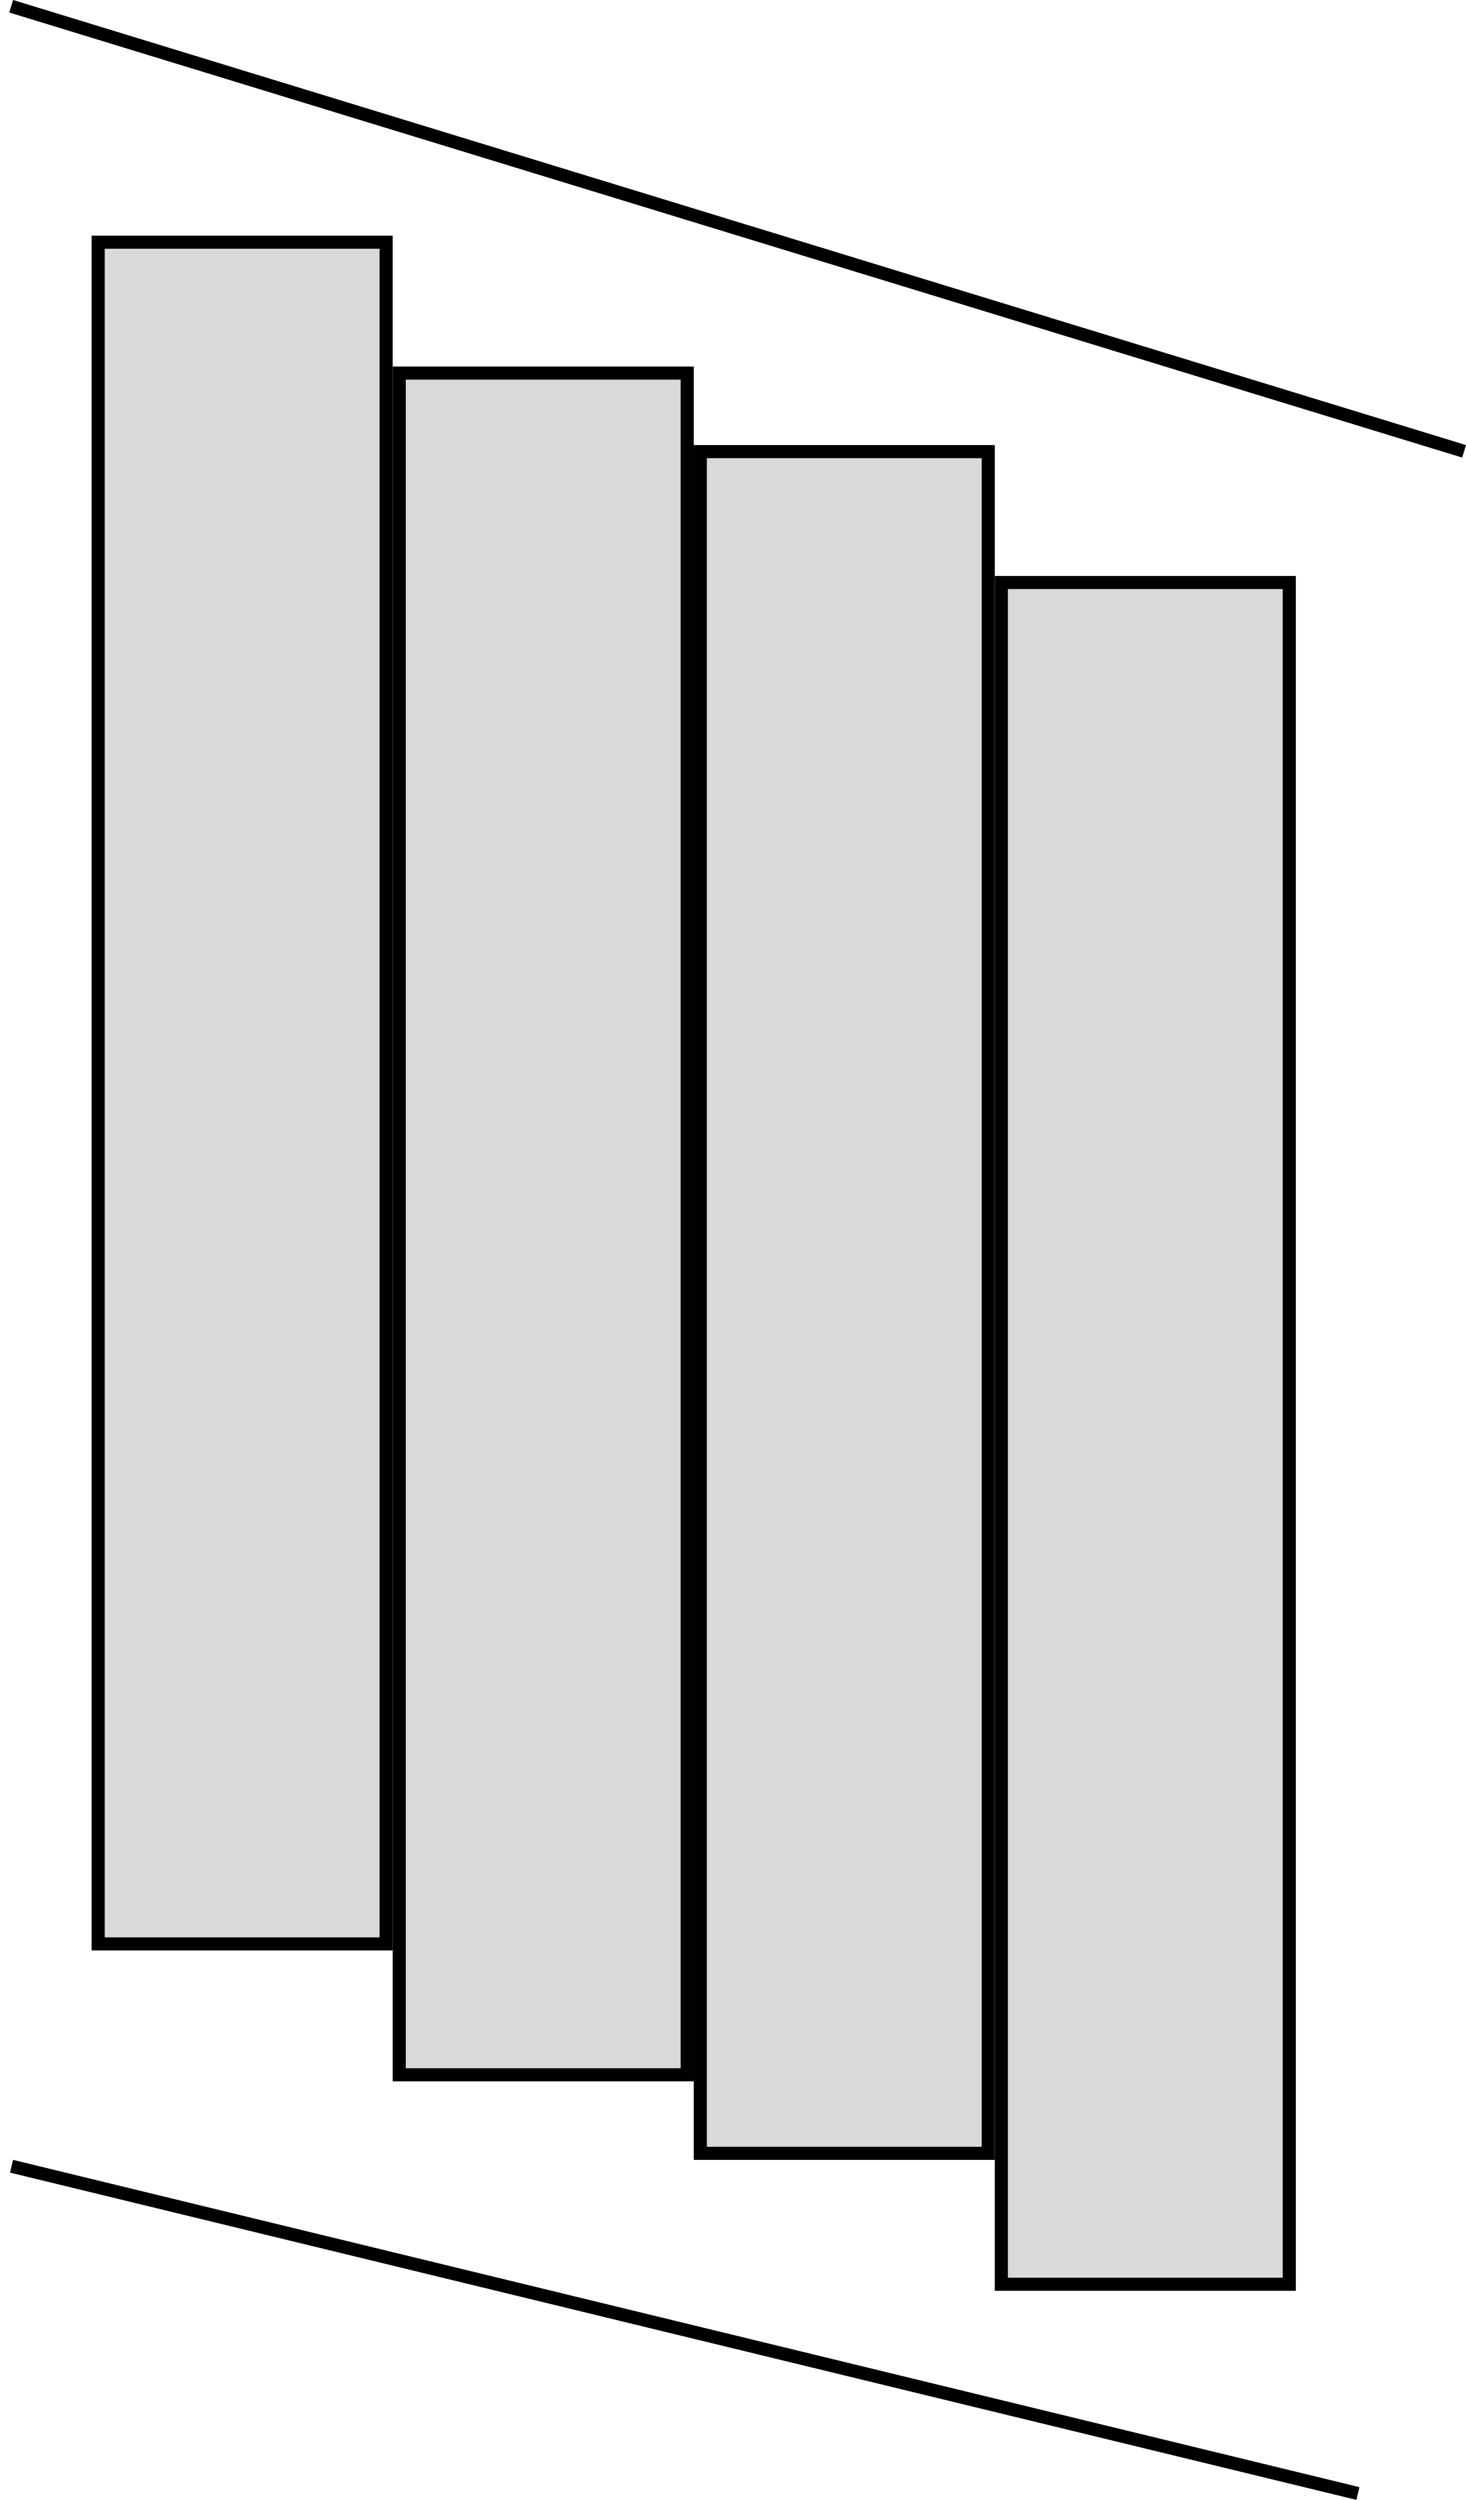 <svg width="112" height="191" viewBox="0 0 112 191" fill="none" xmlns="http://www.w3.org/2000/svg">
<rect x="98.5" y="174.5" width="22" height="130" transform="rotate(-180 98.5 174.5)" fill="#D9D9D9" stroke="black"/>
<rect x="29.5" y="148.5" width="22" height="130" transform="rotate(-180 29.5 148.5)" fill="#D9D9D9" stroke="black"/>
<rect x="52.5" y="158.5" width="22" height="130" transform="rotate(-180 52.5 158.5)" fill="#D9D9D9" stroke="black"/>
<rect x="75.5" y="164.5" width="22" height="130" transform="rotate(-180 75.5 164.5)" fill="#D9D9D9" stroke="black"/>
<line x1="103.742" y1="190.486" x2="0.882" y2="165.486" stroke="black"/>
<line x1="111.854" y1="34.478" x2="0.854" y2="0.478" stroke="black"/>
</svg>
